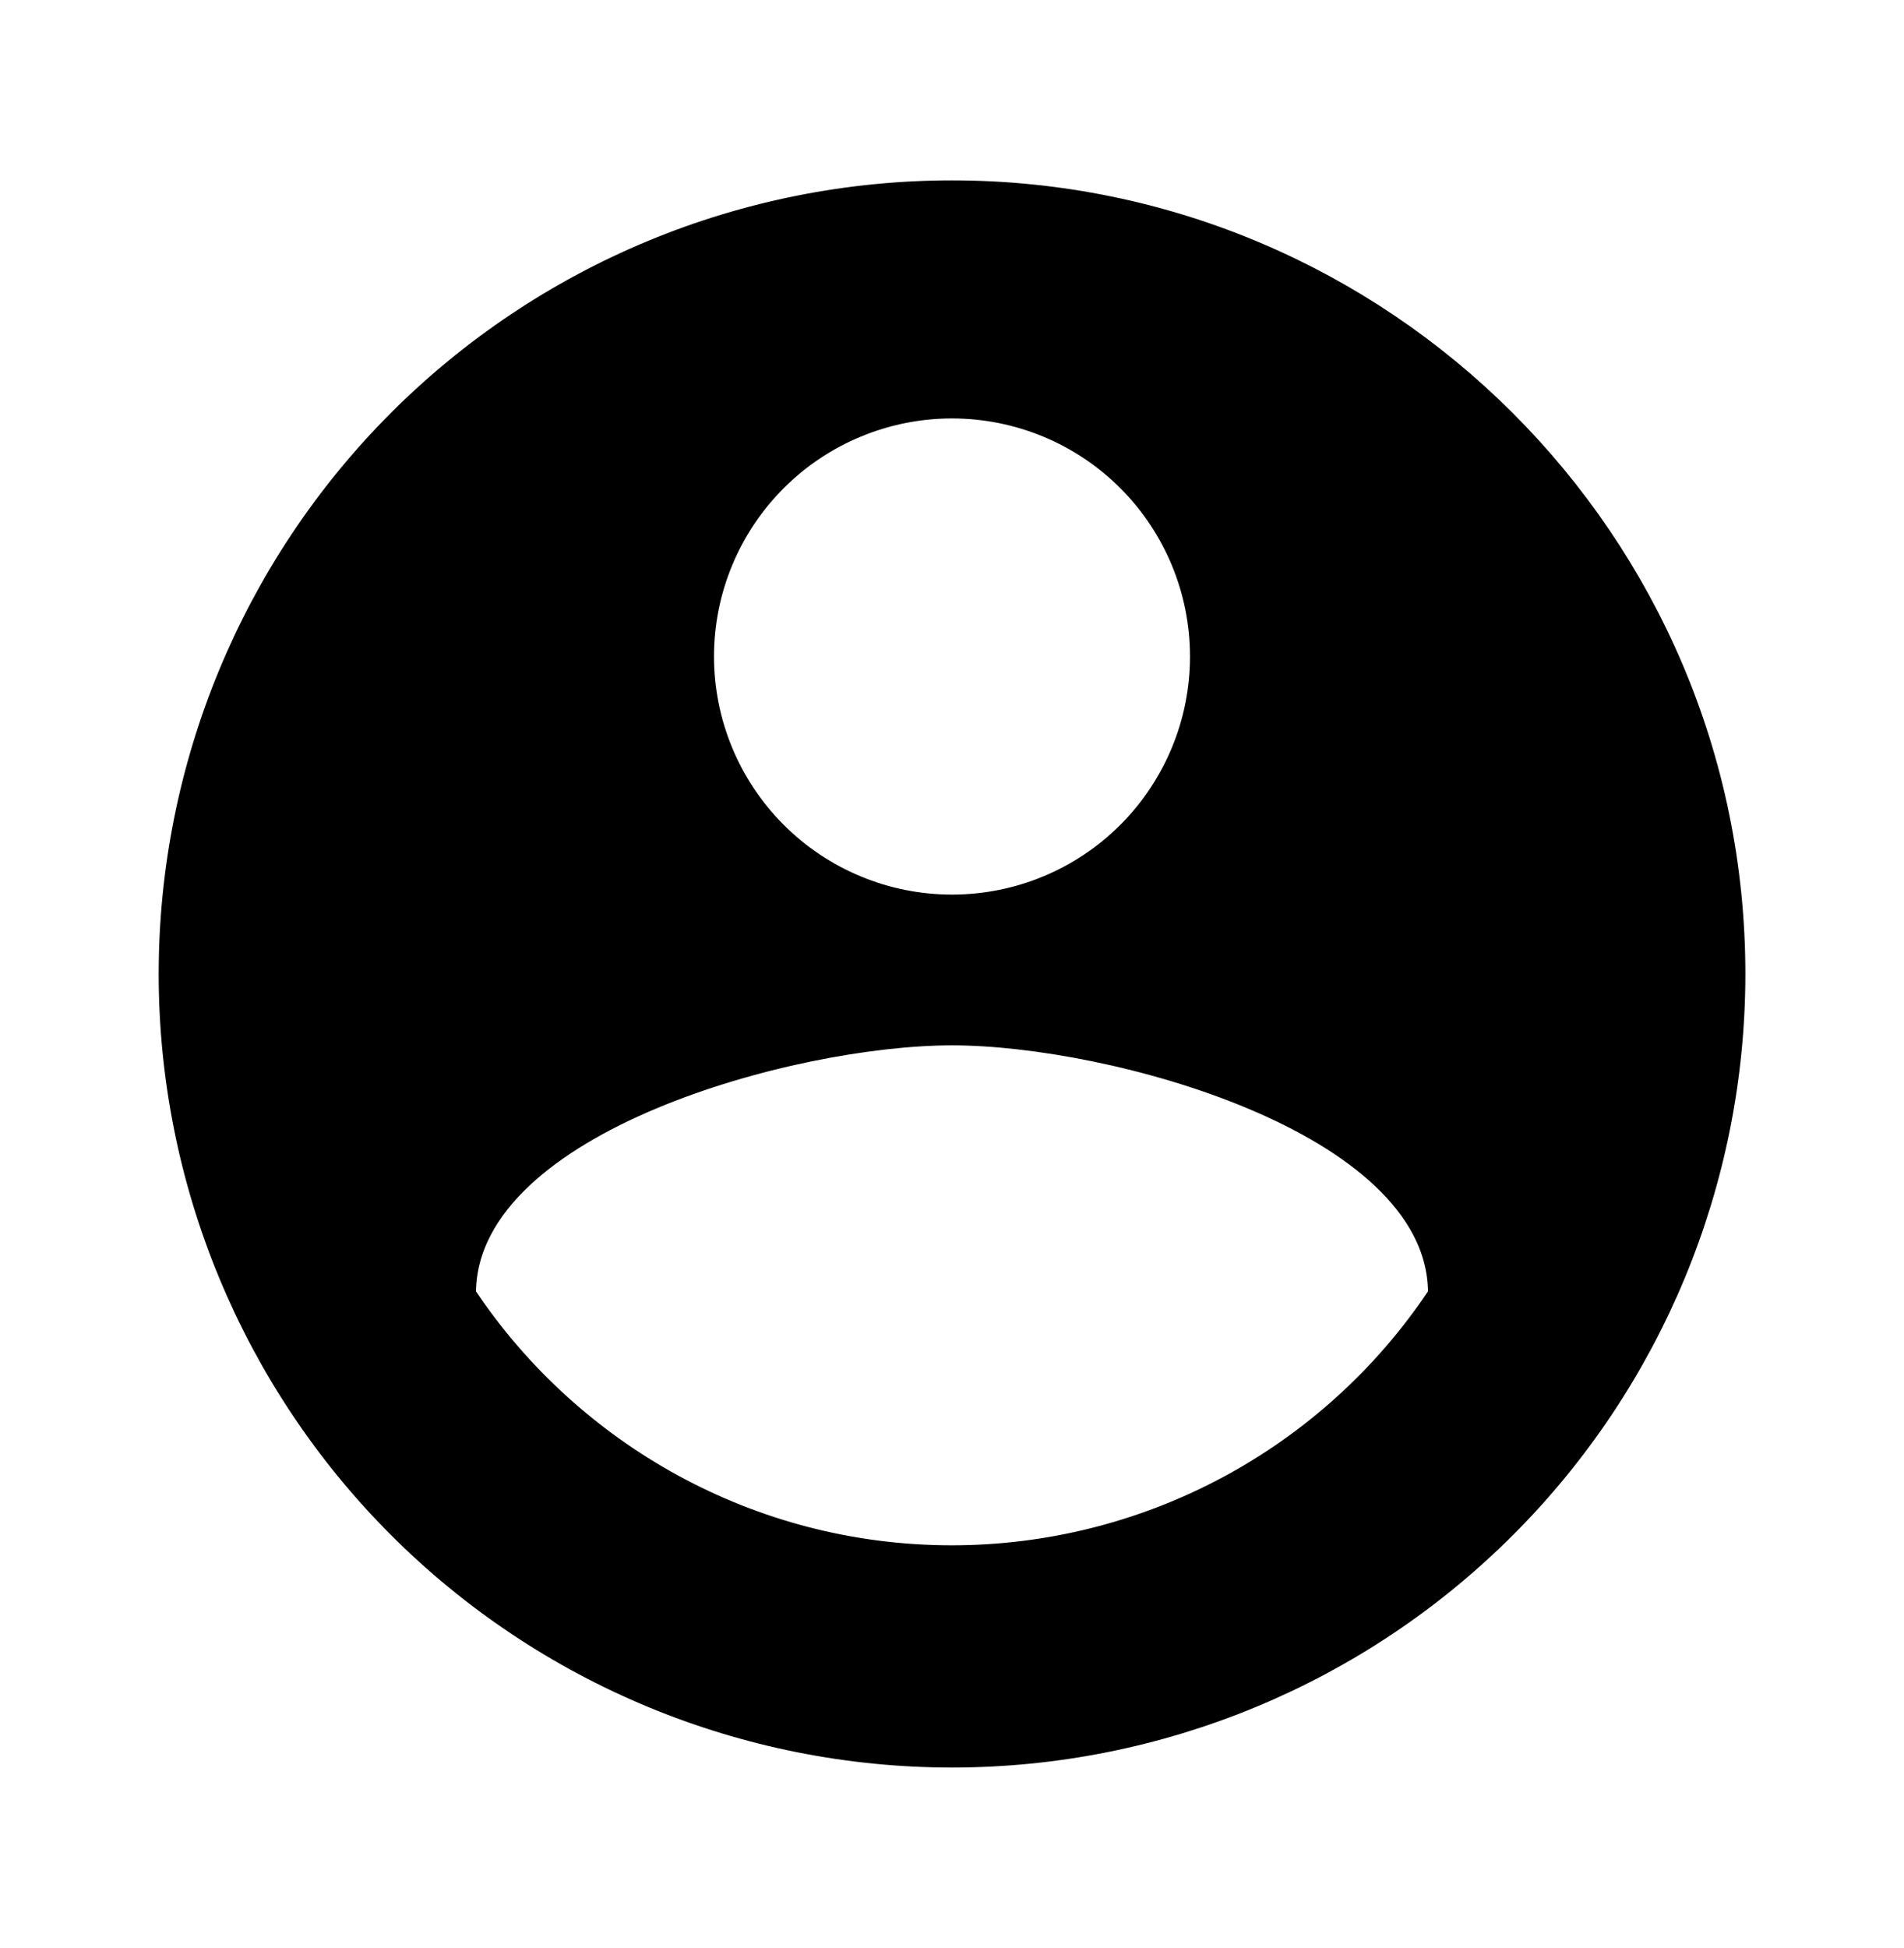 <svg width="44" height="45" viewBox="0 0 44 45" fill="none" xmlns="http://www.w3.org/2000/svg">
<path d="M22 36.2H22.001C24.256 36.199 26.478 35.643 28.468 34.582C30.459 33.52 32.158 31.985 33.415 30.112L33.503 29.983L33.5 29.826C33.484 28.731 32.926 27.797 32.117 27.035C31.311 26.274 30.222 25.65 29.049 25.156C26.705 24.169 23.903 23.65 22 23.65C20.098 23.65 17.296 24.169 14.952 25.156C13.779 25.65 12.69 26.274 11.884 27.035C11.075 27.797 10.517 28.731 10.5 29.826L10.498 29.983L10.585 30.113C13.039 33.764 17.243 36.2 22 36.2ZM26.243 10.924C25.118 9.799 23.592 9.167 22 9.167C20.409 9.167 18.883 9.799 17.758 10.924C16.633 12.05 16 13.576 16 15.167C16 16.758 16.633 18.284 17.758 19.41C18.883 20.535 20.409 21.167 22 21.167C23.592 21.167 25.118 20.535 26.243 19.41C27.368 18.284 28 16.758 28 15.167C28 13.576 27.368 12.05 26.243 10.924ZM15.176 6.024C17.339 5.128 19.658 4.667 22 4.667C31.808 4.667 39.834 12.639 39.834 22.5C39.834 27.23 37.955 31.766 34.61 35.11C31.266 38.455 26.73 40.334 22 40.334C19.658 40.334 17.339 39.872 15.176 38.976C13.012 38.08 11.046 36.766 9.39 35.11C6.046 31.766 4.167 27.23 4.167 22.5C4.167 17.771 6.046 13.235 9.39 9.89C11.046 8.234 13.012 6.921 15.176 6.024Z" fill="currentColor" stroke="currentColor"/>
</svg>